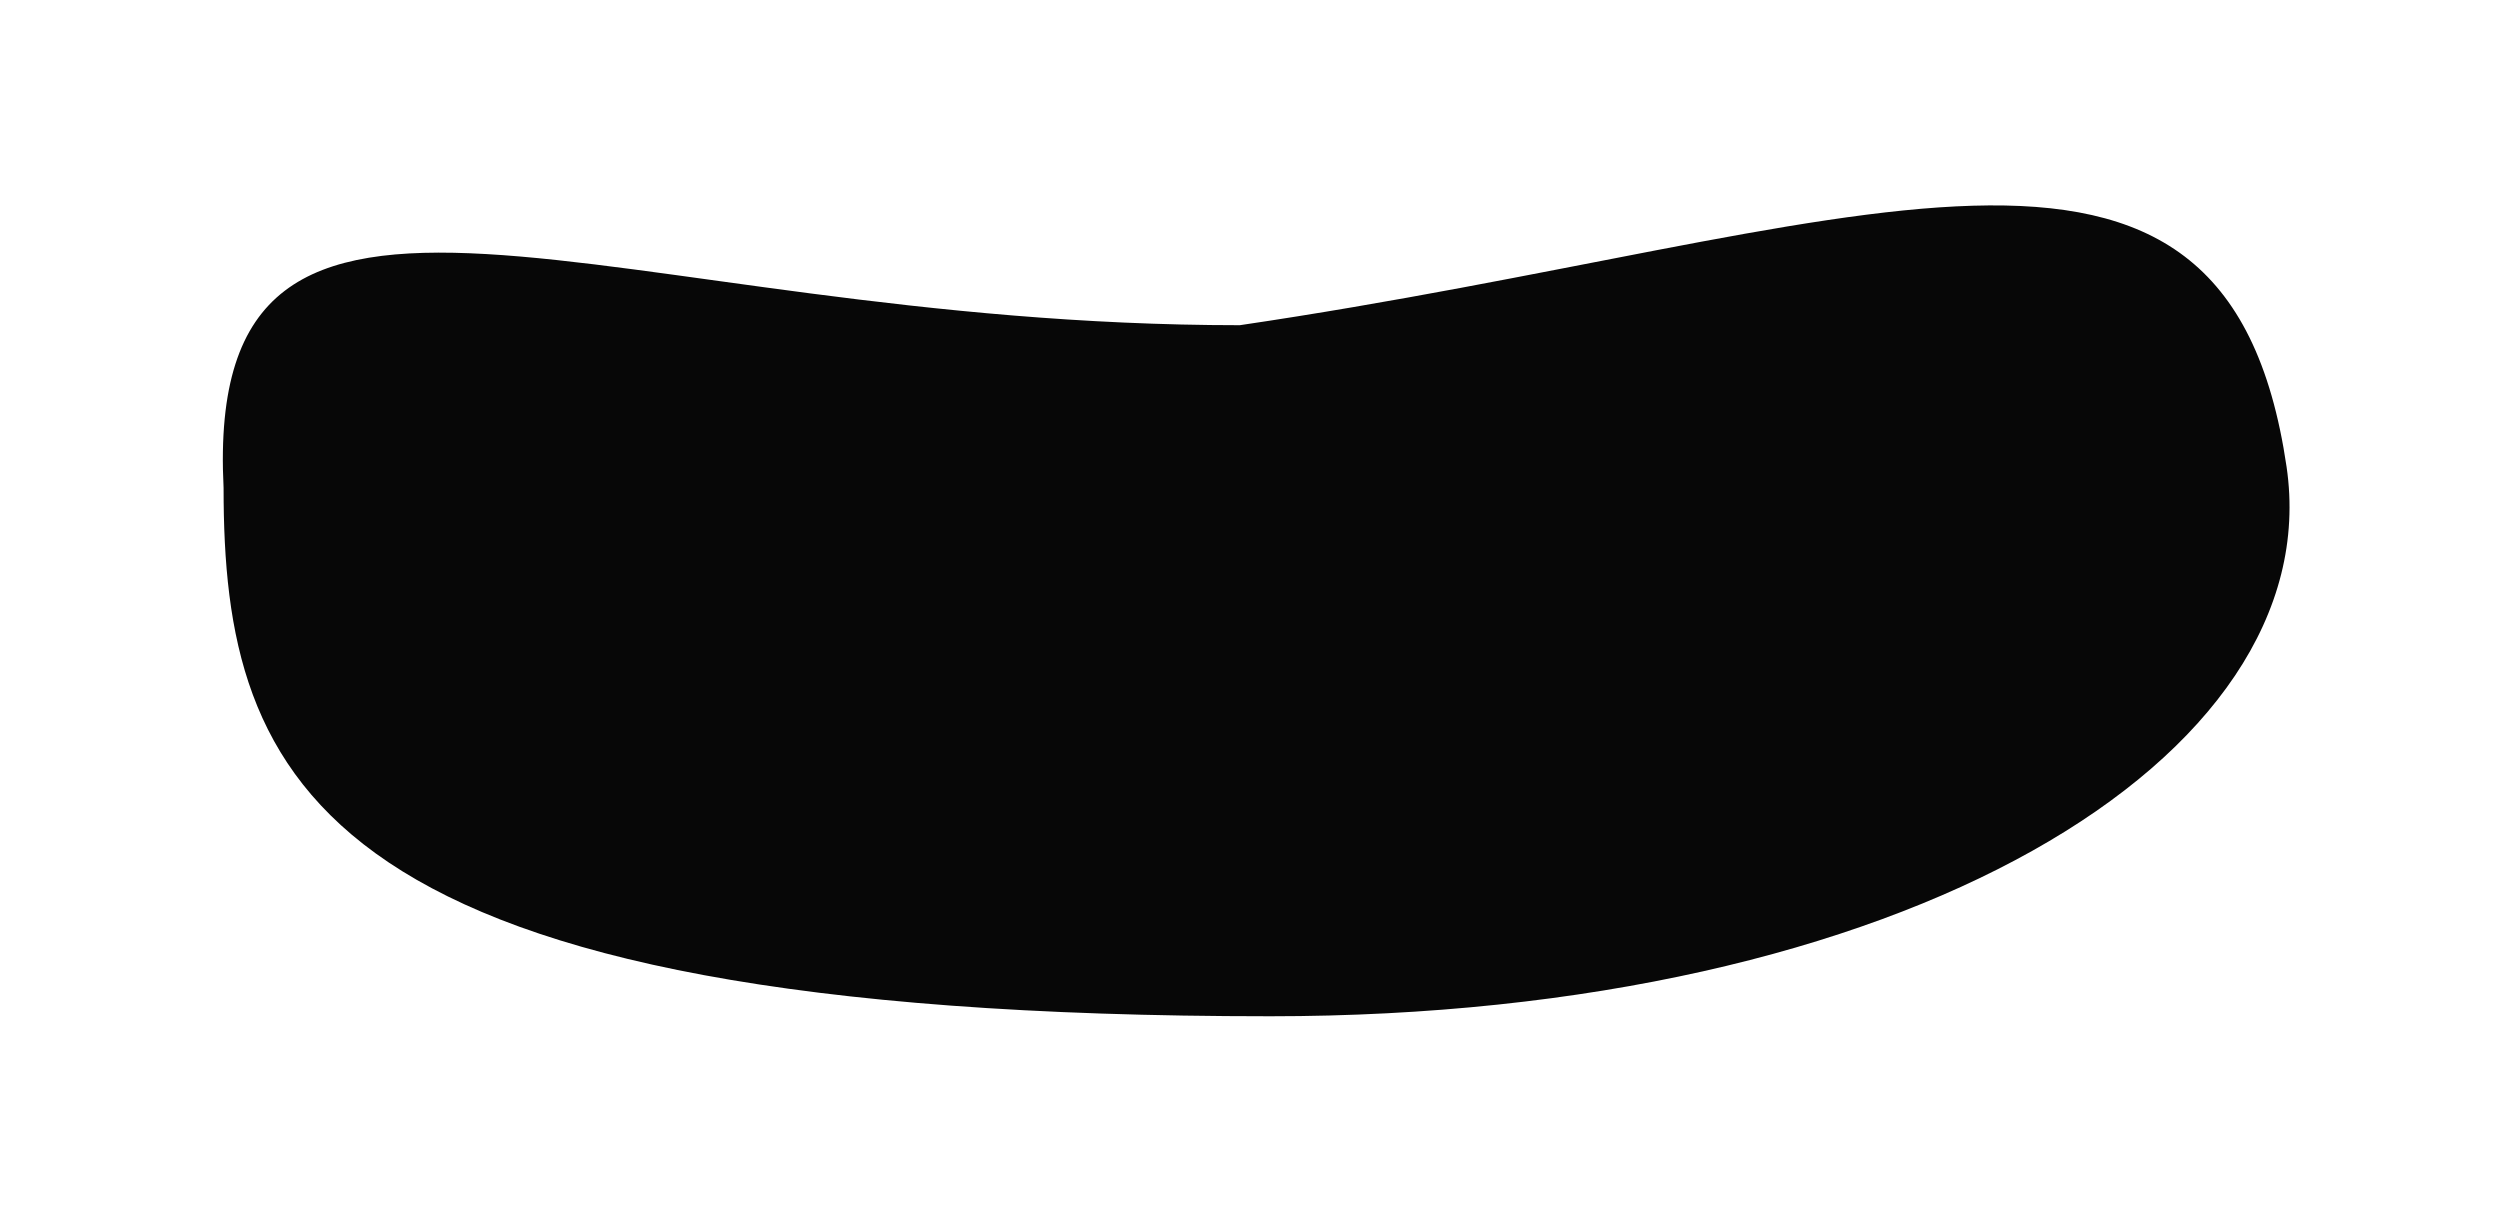 <svg width="123" height="60" viewBox="0 0 123 60" fill="none" xmlns="http://www.w3.org/2000/svg">
<g filter="url(#filter0_f_1_141)">
<path d="M112.5 22.97C114.601 37.306 93.704 50 62.5 50C15.5 50 11 38.489 11 24C10 4 29.796 16 61 16C91.5 11.5 109.5 2.5 112.5 22.97Z" fill="#070707"/>
</g>
<defs>
<filter id="filter0_f_1_141" x="0.964" y="0.106" width="121.681" height="59.894" filterUnits="userSpaceOnUse" color-interpolation-filters="sRGB">
<feFlood flood-opacity="0" result="BackgroundImageFix"/>
<feBlend mode="normal" in="SourceGraphic" in2="BackgroundImageFix" result="shape"/>
<feGaussianBlur stdDeviation="5" result="effect1_foregroundBlur_1_141"/>
</filter>
</defs>
</svg>
